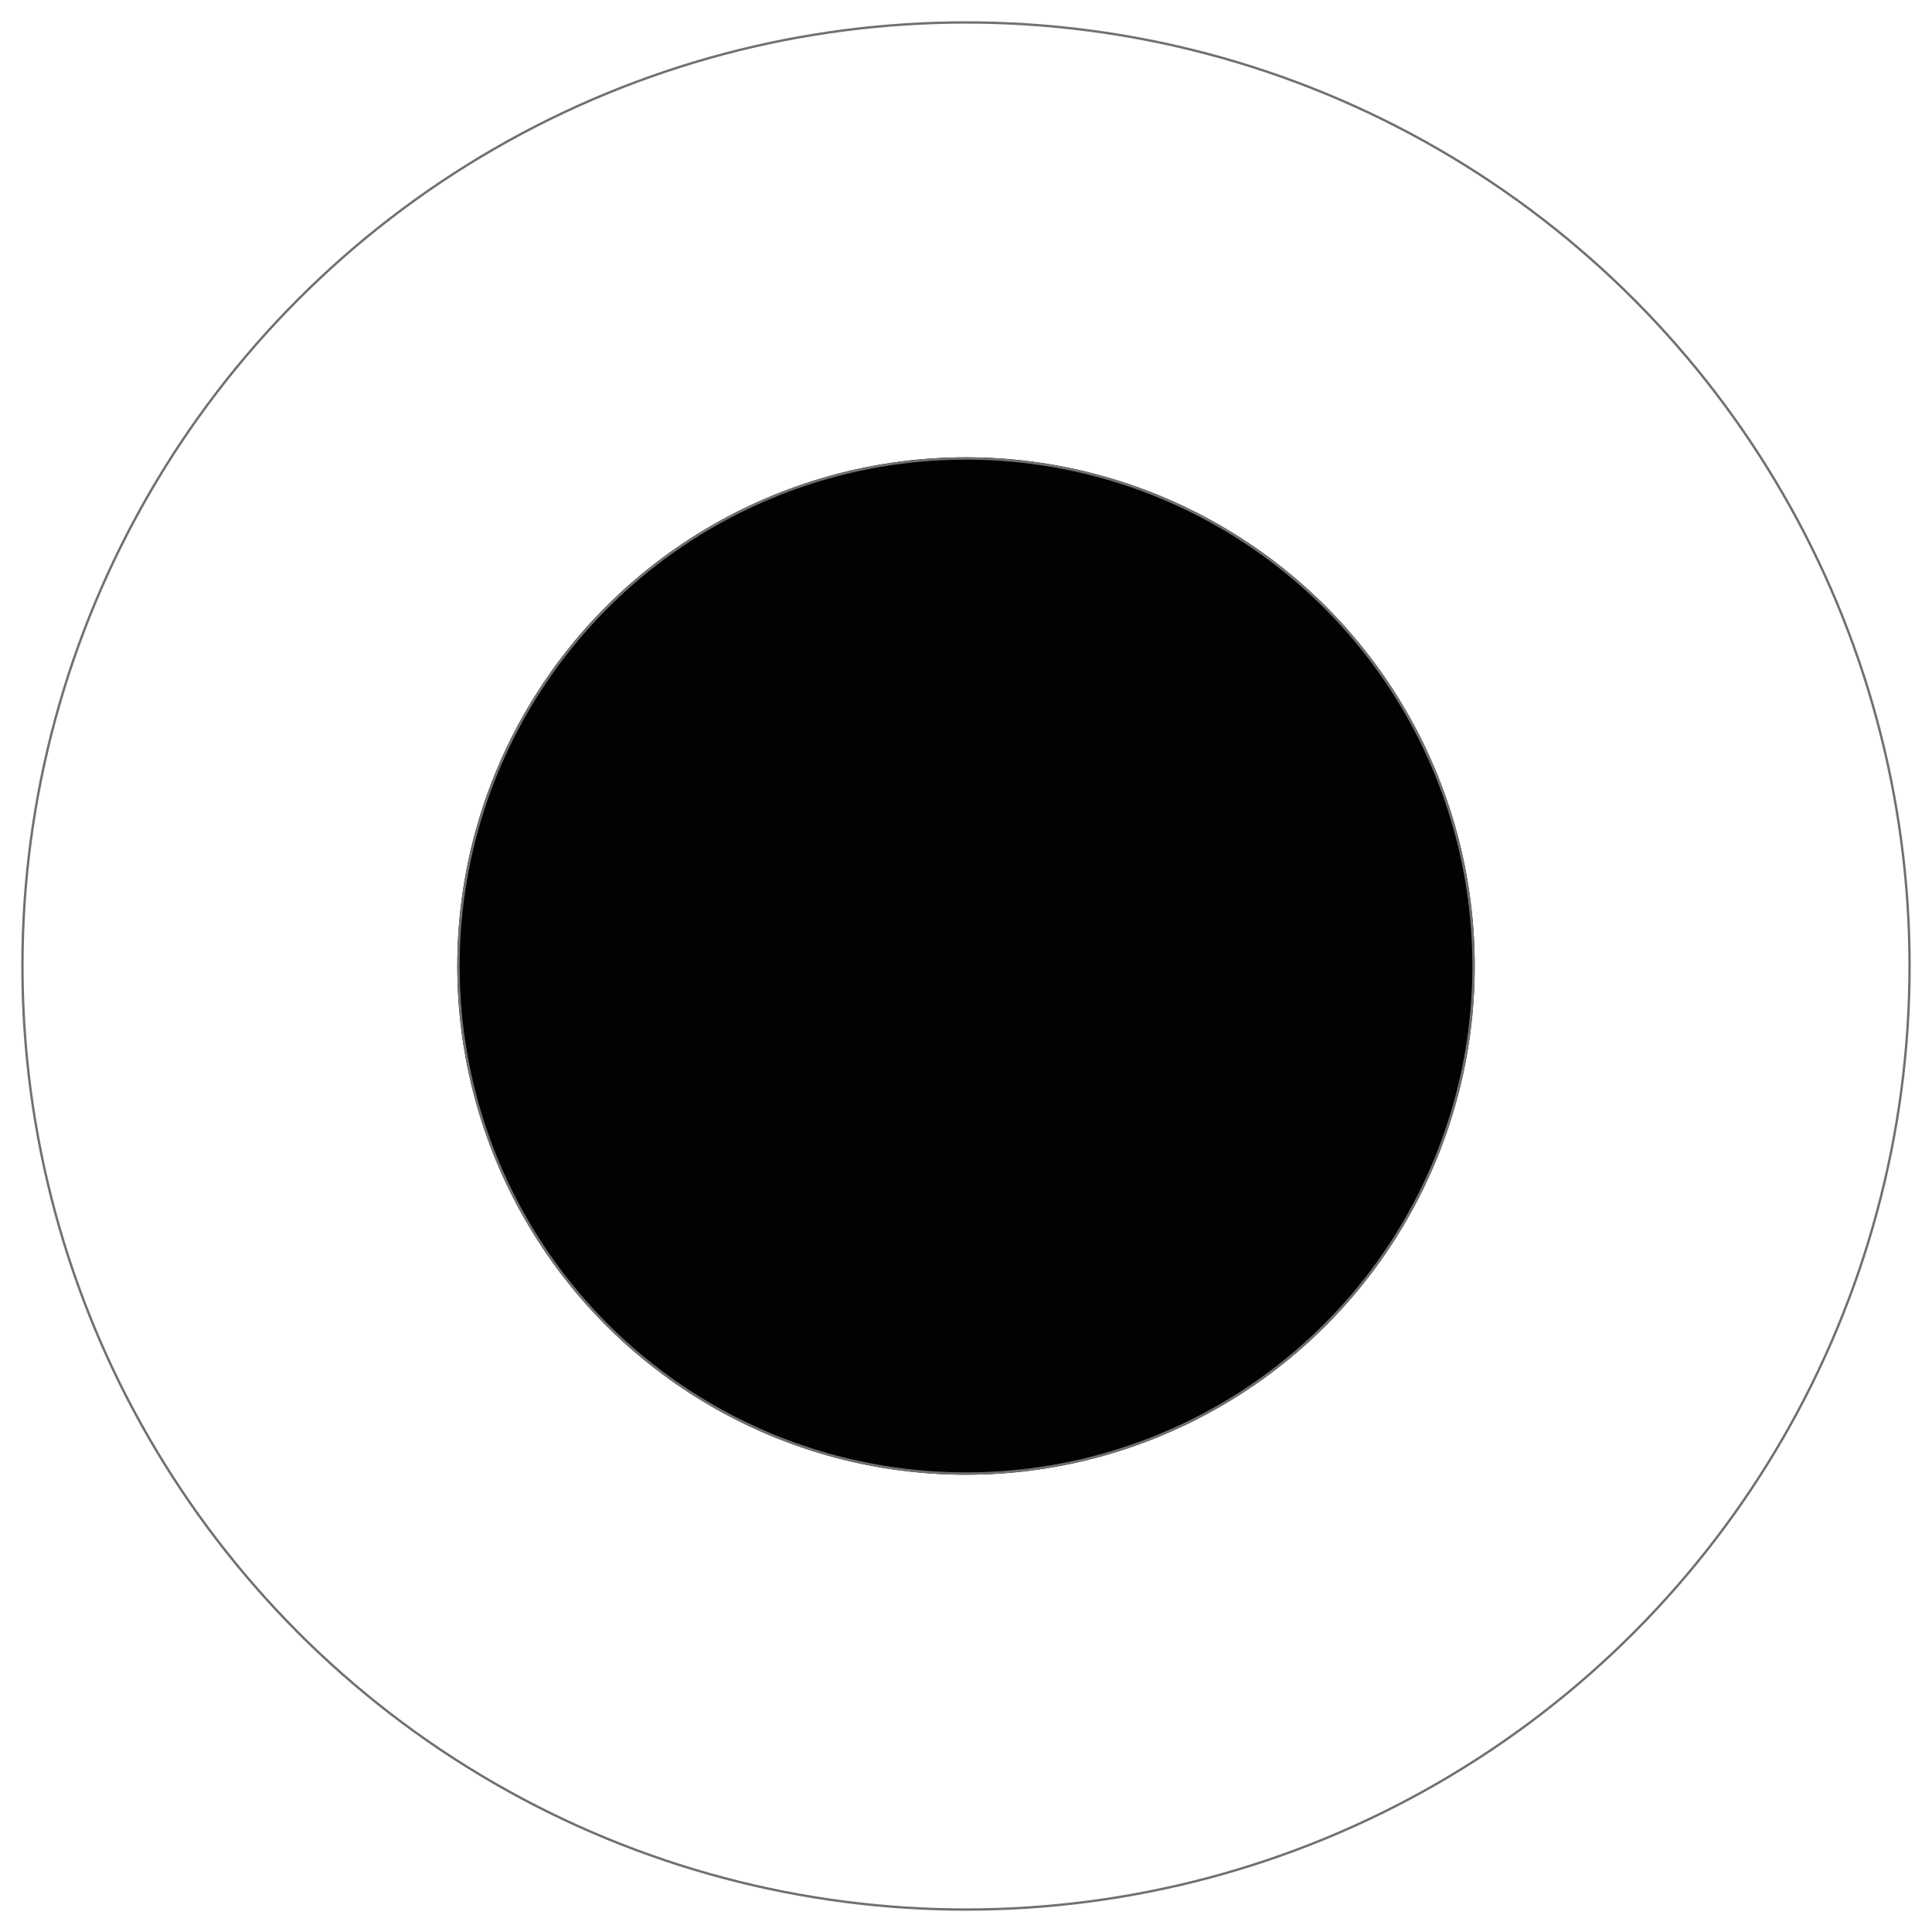 <svg xmlns="http://www.w3.org/2000/svg" xmlns:xlink="http://www.w3.org/1999/xlink" width="818" height="818" viewBox="0 0 818 818">
  <defs>
    <filter id="Ellipse_13" x="0" y="0" width="818" height="818" filterUnits="userSpaceOnUse">
      <feOffset dy="3" input="SourceAlpha"/>
      <feGaussianBlur stdDeviation="3" result="blur"/>
      <feFlood flood-opacity="0.161"/>
      <feComposite operator="in" in2="blur"/>
      <feComposite in="SourceGraphic"/>
    </filter>
    <filter id="Ellipse_15" x="184.615" y="184.615" width="448.77" height="448.769" filterUnits="userSpaceOnUse">
      <feOffset dy="3" input="SourceAlpha"/>
      <feGaussianBlur stdDeviation="3" result="blur-2"/>
      <feFlood flood-opacity="0.161"/>
      <feComposite operator="in" in2="blur-2"/>
      <feComposite in="SourceGraphic"/>
    </filter>
  </defs>
  <g id="Group_268" data-name="Group 268" transform="translate(-22 -62)">
    <g transform="matrix(1, 0, 0, 1, 22, 62)" filter="url(#Ellipse_13)">
      <g id="Ellipse_13-2" data-name="Ellipse 13" transform="translate(9 6)" fill="#fff" stroke="#707070" stroke-width="1">
        <circle cx="400" cy="400" r="400" stroke="none"/>
        <circle cx="400" cy="400" r="399.5" fill="none"/>
      </g>
    </g>
    <g transform="matrix(1, 0, 0, 1, 22, 62)" filter="url(#Ellipse_15)">
      <g id="Ellipse_15-2" data-name="Ellipse 15" transform="translate(193.62 190.62)" fill="#020202" stroke="#707070" stroke-width="1">
        <circle cx="215.385" cy="215.385" r="215.385" stroke="none"/>
        <circle cx="215.385" cy="215.385" r="214.885" fill="none"/>
      </g>
    </g>
  </g>
</svg>
